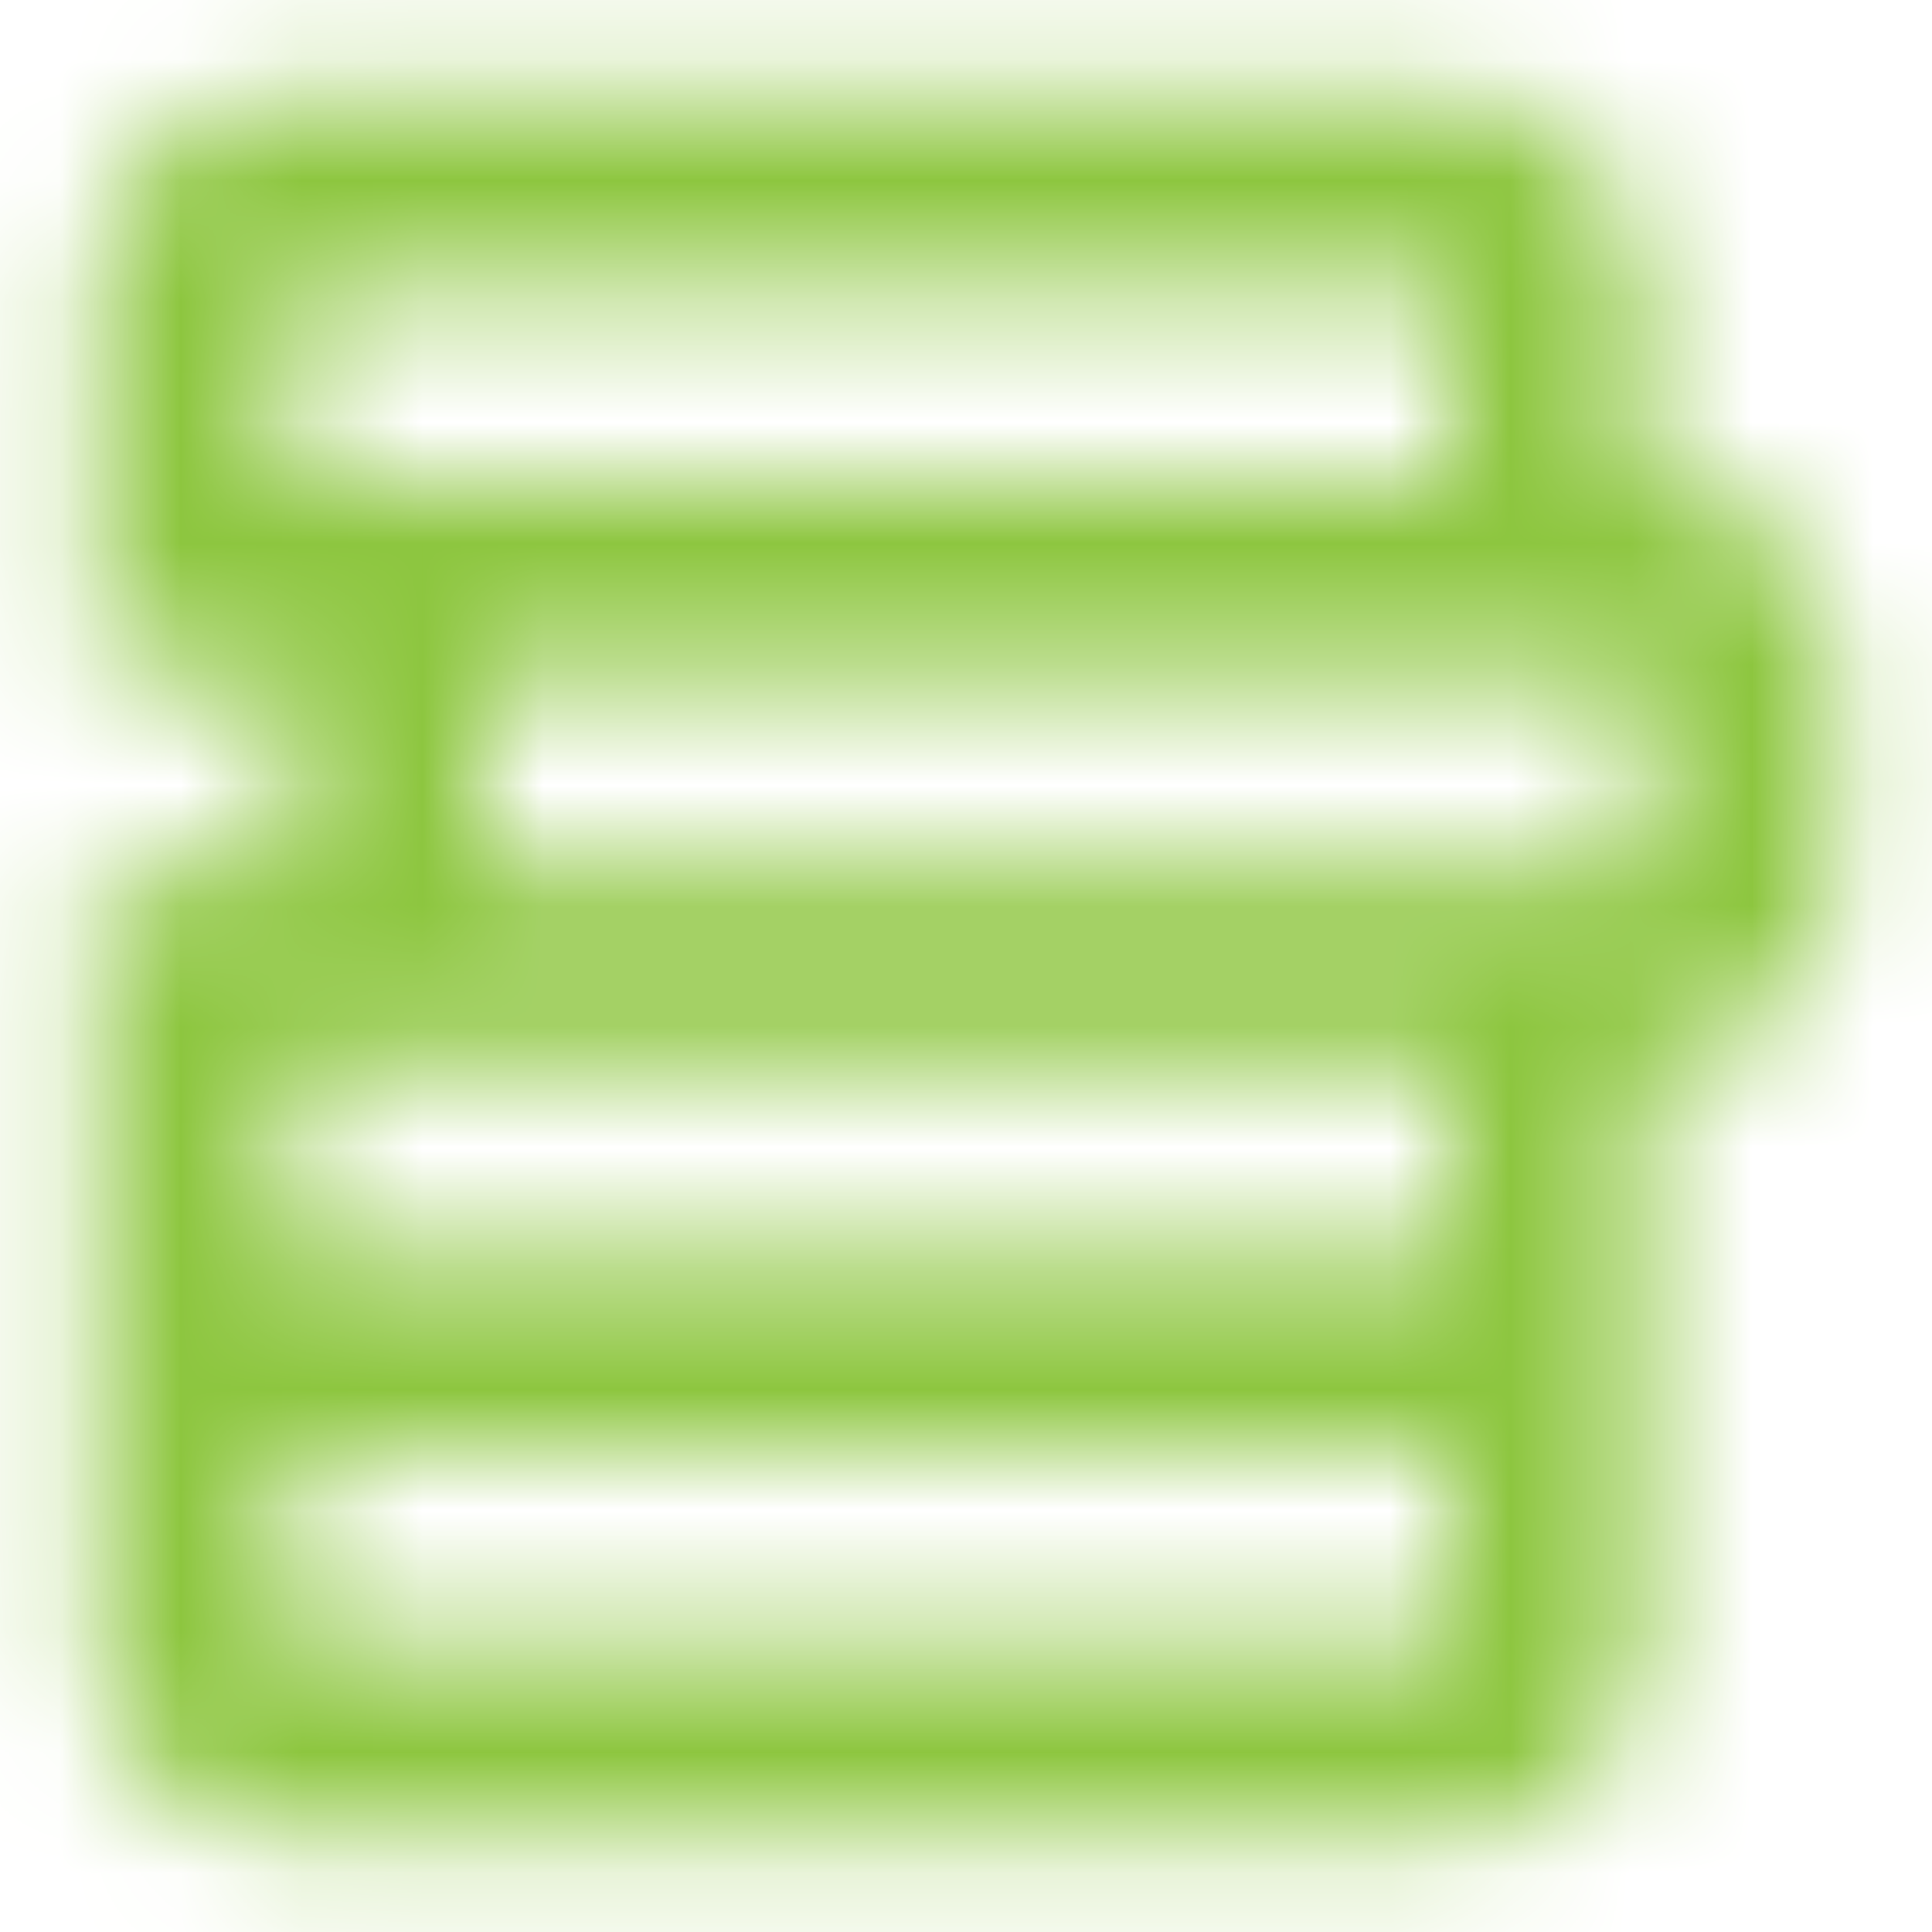 <?xml version="1.0" encoding="UTF-8"?>
<svg width="16px" height="16px" viewBox="0 0 16 16" version="1.1" xmlns="http://www.w3.org/2000/svg" xmlns:xlink="http://www.w3.org/1999/xlink">
    <!-- Generator: Sketch 62 (91390) - https://sketch.com -->
    <title>ic_pending_pr</title>
    <desc>Created with Sketch.</desc>
    <defs>
        <path d="M12.005,0.8 C12.886,0.8 13.6,1.519 13.6,2.398 L13.6,3.999 L13.605,4 C14.486,4 15.2,4.719 15.2,5.598 L15.2,7.202 C15.2,8.084 14.484,8.8 13.605,8.8 L13.6,8.8 L13.6,13.602 C13.6,14.484 12.884,15.2 12.005,15.2 L2.395,15.2 C1.514,15.2 0.8,14.481 0.8,13.602 L0.8,7.2 L2.399,7.2 L2.399,5.6 L0.8,5.6 L0.8,2.398 C0.8,1.516 1.516,0.8 2.395,0.8 L12.005,0.8 Z M11.999,12 L2.399,12 L2.4,13.601 L2.829,13.601 C4.695,13.6 12,13.6 12,13.6 L11.999,12 Z M12,8.8 L2.4,8.8 L2.4,10.4 L12,10.4 L12,8.8 Z M13.599,5.6 L3.999,5.6 L3.999,7.2 L13.59,7.2 C13.597,7.2 13.6,7.2 13.6,7.2 L13.599,5.6 Z M11.999,3.999 L12,2.4 L2.4,2.4 L2.4,4 L11.999,3.999 Z" id="path-1"></path>
    </defs>
    <g id="STS-/-Guidelines" stroke="none" stroke-width="1" fill="none" fill-rule="evenodd">
        <g id="Guidelines-/-2.1_Layout" transform="translate(-283, -701)">
            <g id="Icons-/-Menu-/-STS-/-Project" transform="translate(283, 701)">
                <mask id="mask-2" fill="white">
                    <use xlink:href="#path-1"></use>
                </mask>
                <g id="ic_menu_project" fill-rule="nonzero"></g>
                <g id="Color-/-Default" mask="url(#mask-2)" fill="#8DC63F" fill-rule="evenodd">
                    <rect id="🎨-Color" x="0" y="0" width="16" height="16"></rect>
                </g>
            </g>
        </g>
    </g>
</svg>